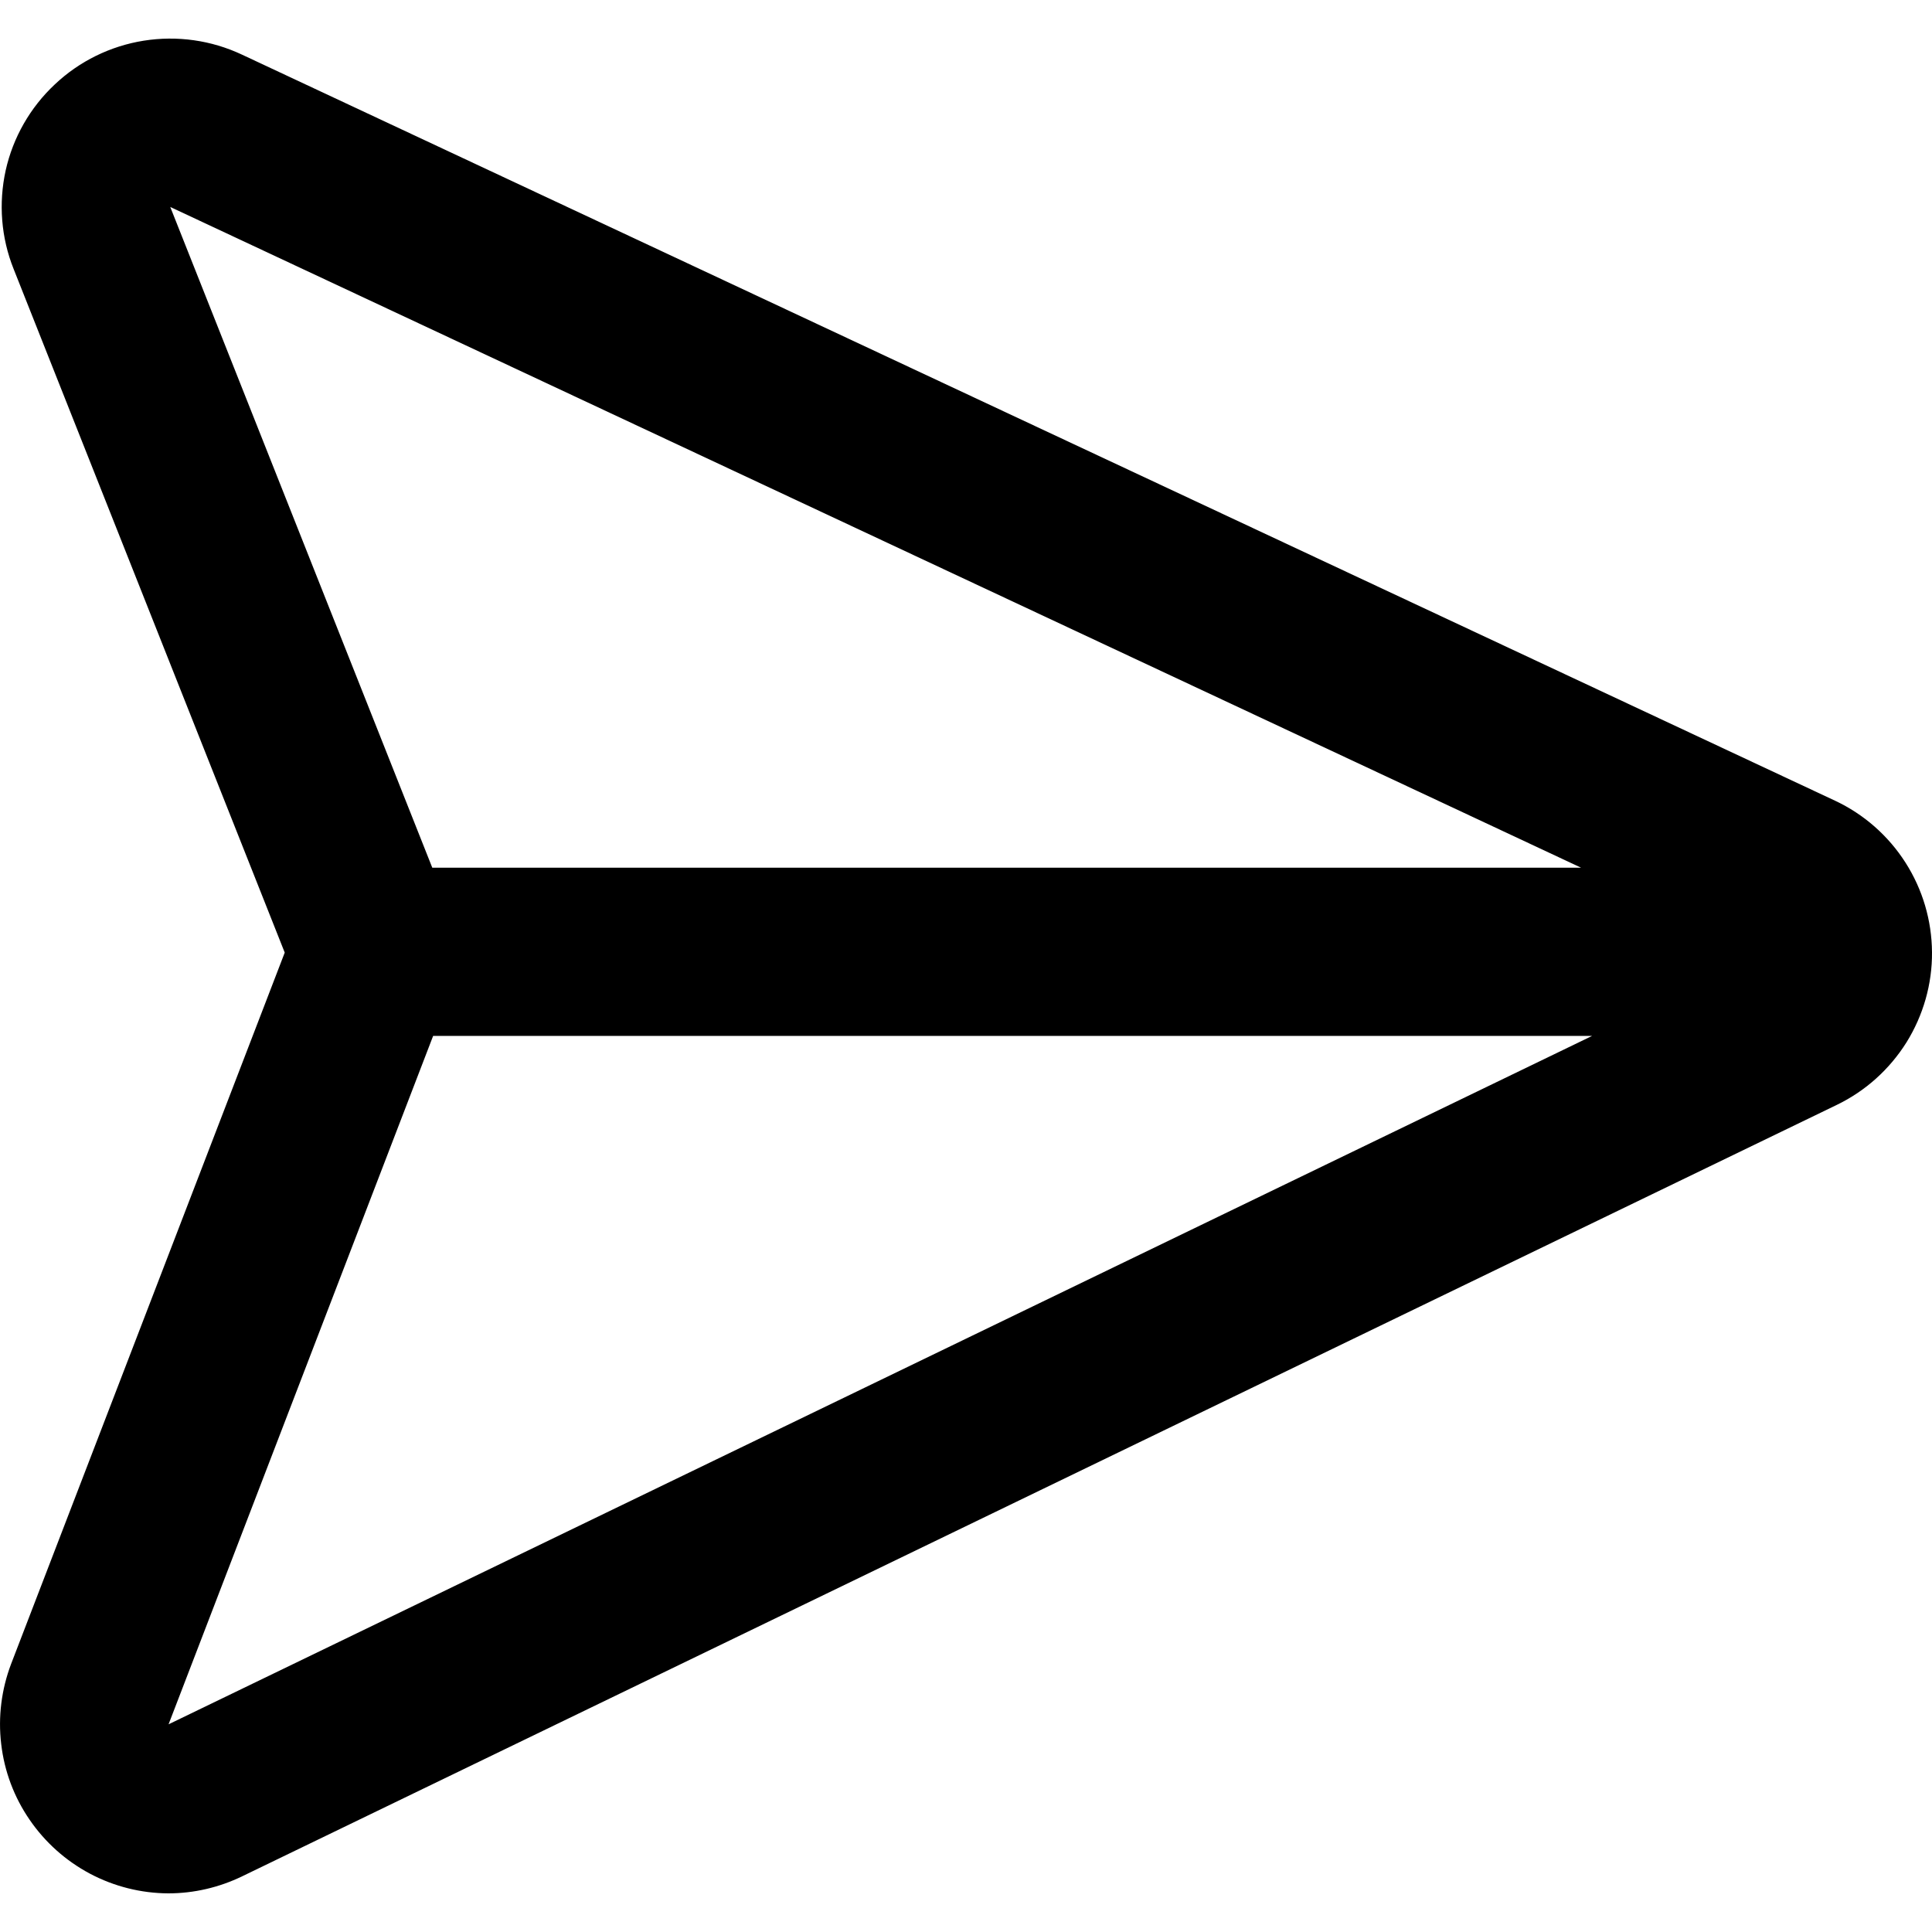 <svg width="16" height="16" viewBox="0 0 16 16" fill="none" xmlns="http://www.w3.org/2000/svg">
<path d="M1.394 15.68C1.168 15.679 0.945 15.623 0.745 15.517C0.544 15.41 0.373 15.257 0.245 15.07C0.117 14.884 0.036 14.669 0.01 14.444C-0.017 14.219 0.012 13.991 0.092 13.78L2.358 7.889L0.113 2.228C0.009 1.969 -0.013 1.684 0.047 1.411C0.108 1.138 0.25 0.89 0.454 0.699C0.657 0.507 0.914 0.381 1.19 0.337C1.467 0.293 1.75 0.333 2.003 0.452L15.197 6.631C15.436 6.743 15.638 6.921 15.78 7.143C15.922 7.365 15.998 7.622 16 7.886C16.002 8.149 15.928 8.408 15.789 8.632C15.649 8.855 15.45 9.035 15.212 9.15L2.005 15.539C1.815 15.631 1.606 15.68 1.394 15.68ZM3.587 8.579L1.396 14.28L13.185 8.579H3.587ZM3.58 7.186H13.094L1.41 1.714L3.58 7.186Z" fill="black"/>
</svg>
